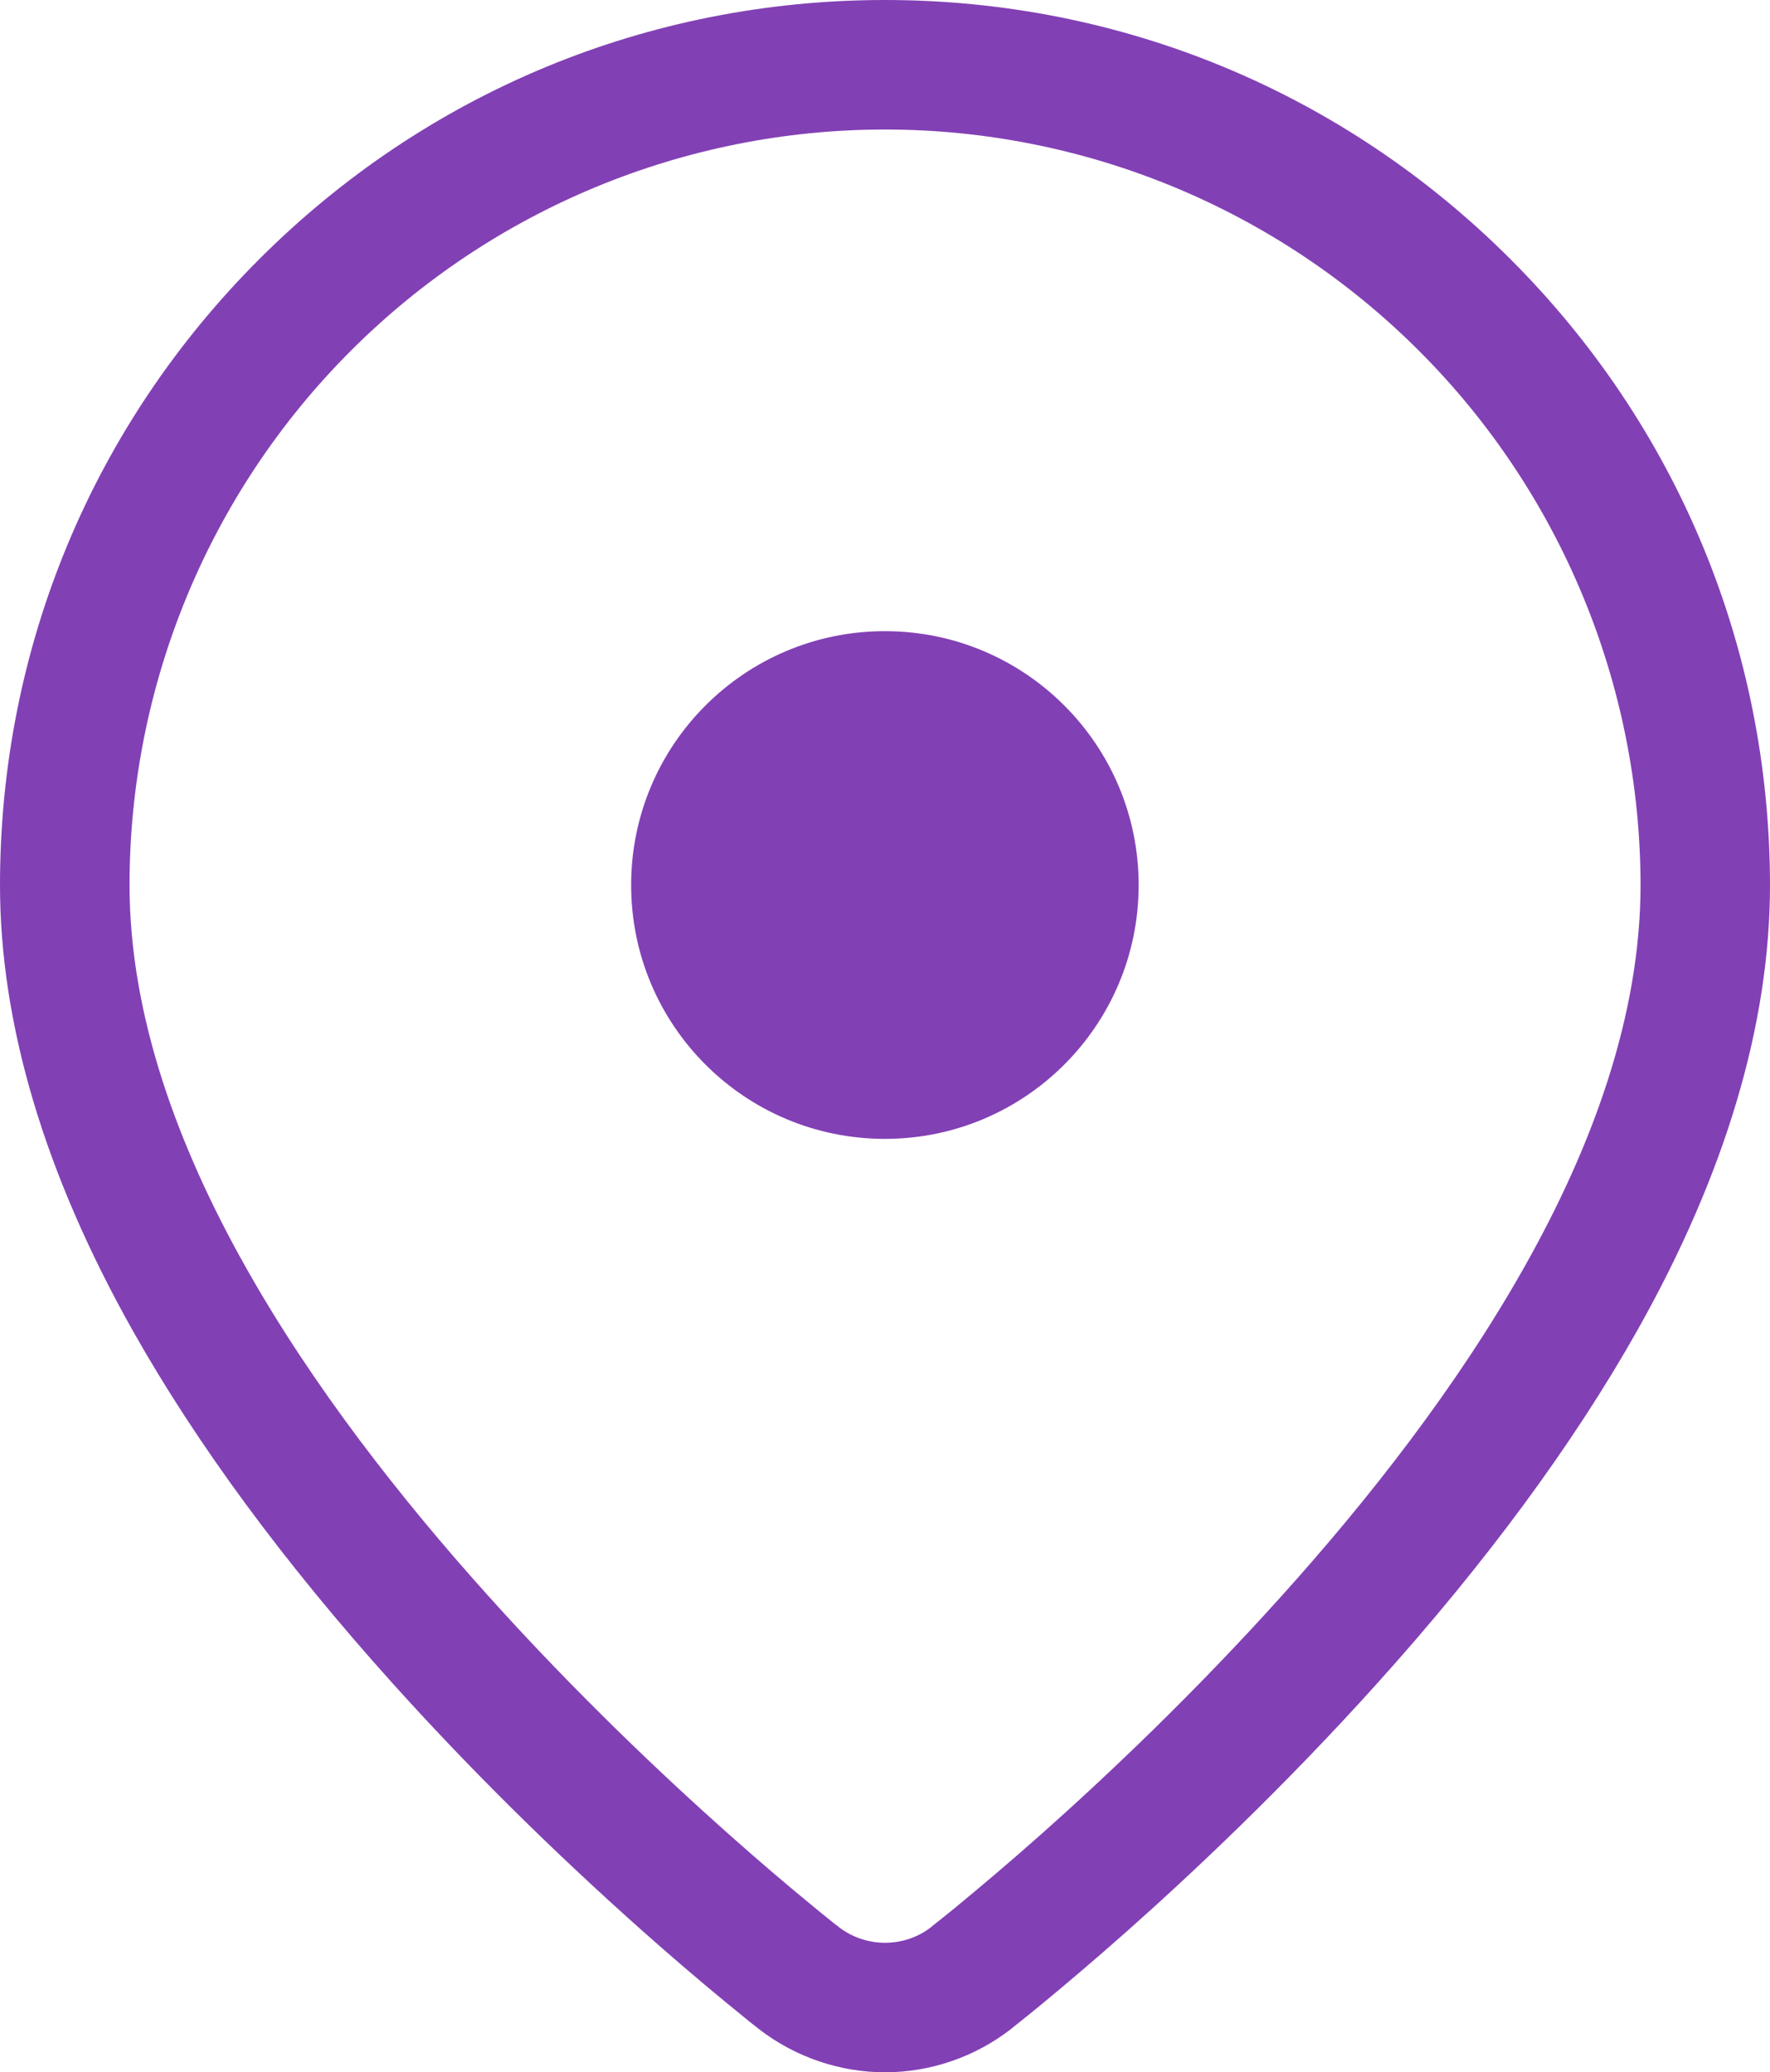 <?xml version="1.0" encoding="utf-8"?>
<!-- Generator: Adobe Illustrator 15.0.0, SVG Export Plug-In . SVG Version: 6.00 Build 0)  -->
<!DOCTYPE svg PUBLIC "-//W3C//DTD SVG 1.1//EN" "http://www.w3.org/Graphics/SVG/1.1/DTD/svg11.dtd">
<svg version="1.1" id="Capa_1" xmlns="http://www.w3.org/2000/svg" xmlns:xlink="http://www.w3.org/1999/xlink" x="0px" y="0px"
	 width="35.88px" height="42px" viewBox="-0.44 0 35.88 42" enable-background="new -0.44 0 35.88 42" xml:space="preserve">
<path fill="#8240B5" d="M17.498,2.625c4.062,0,7.956,1.613,10.827,4.485c2.873,2.871,4.485,6.767,4.491,10.825
	c0,2.663-0.99,5.322-2.351,7.736c-1.368,2.431-3.168,4.726-4.937,6.688c-1.77,1.967-3.534,3.637-4.855,4.81
	c-0.663,0.588-1.217,1.054-1.606,1.375c-0.191,0.163-0.613,0.496-0.613,0.496l-0.013,0.012l-0.001,0.002
	c-0.276,0.215-0.607,0.321-0.939,0.321c-0.333,0-0.665-0.107-0.943-0.323l-0.012-0.011l-0.034-0.025
	c-0.03-0.021-0.07-0.055-0.124-0.099c-0.108-0.085-0.261-0.21-0.456-0.372c-0.389-0.32-0.943-0.787-1.604-1.375
	c-1.32-1.174-3.087-2.842-4.857-4.811c-1.767-1.962-3.568-4.256-4.935-6.686c-1.357-2.414-2.35-5.074-2.35-7.736
	c0-4.06,1.613-7.956,4.485-10.827C9.542,4.238,13.437,2.625,17.498,2.625 M17.498,23.082c2.841,0,5.144-2.303,5.144-5.145
	c0-2.841-2.304-5.145-5.144-5.145c-2.842,0-5.144,2.304-5.144,5.145C12.354,20.779,14.654,23.082,17.498,23.082 M17.498,0
	C12.707,0,8.202,1.866,4.814,5.254C1.426,8.641-0.44,13.146-0.44,17.938c0,2.816,0.904,5.853,2.687,9.023
	c1.295,2.301,3.068,4.708,5.271,7.155c1.528,1.699,3.232,3.387,5.064,5.017c0.565,0.502,1.131,0.987,1.68,1.439
	c0.2,0.165,0.363,0.298,0.481,0.393c0.08,0.064,0.143,0.114,0.191,0.15l0.014,0.012C15.676,41.689,16.582,42,17.5,42
	c0.919,0,1.823-0.311,2.549-0.873l0.031-0.026c0.016-0.014,0.45-0.356,0.669-0.542c0.369-0.304,0.952-0.794,1.665-1.426
	c1.25-1.109,3.143-2.88,5.065-5.018c2.197-2.437,3.972-4.845,5.273-7.154c1.783-3.166,2.688-6.202,2.688-9.025
	c-0.007-4.795-1.874-9.298-5.26-12.682C26.793,1.866,22.289,0,17.498,0L17.498,0z M17.498,20.458c-1.389,0-2.519-1.13-2.519-2.52
	s1.13-2.52,2.519-2.52c1.388,0,2.519,1.13,2.519,2.52S18.886,20.458,17.498,20.458L17.498,20.458z"/>
<circle fill="#8240B5" cx="17.5" cy="17.917" r="4.25"/>
</svg>
